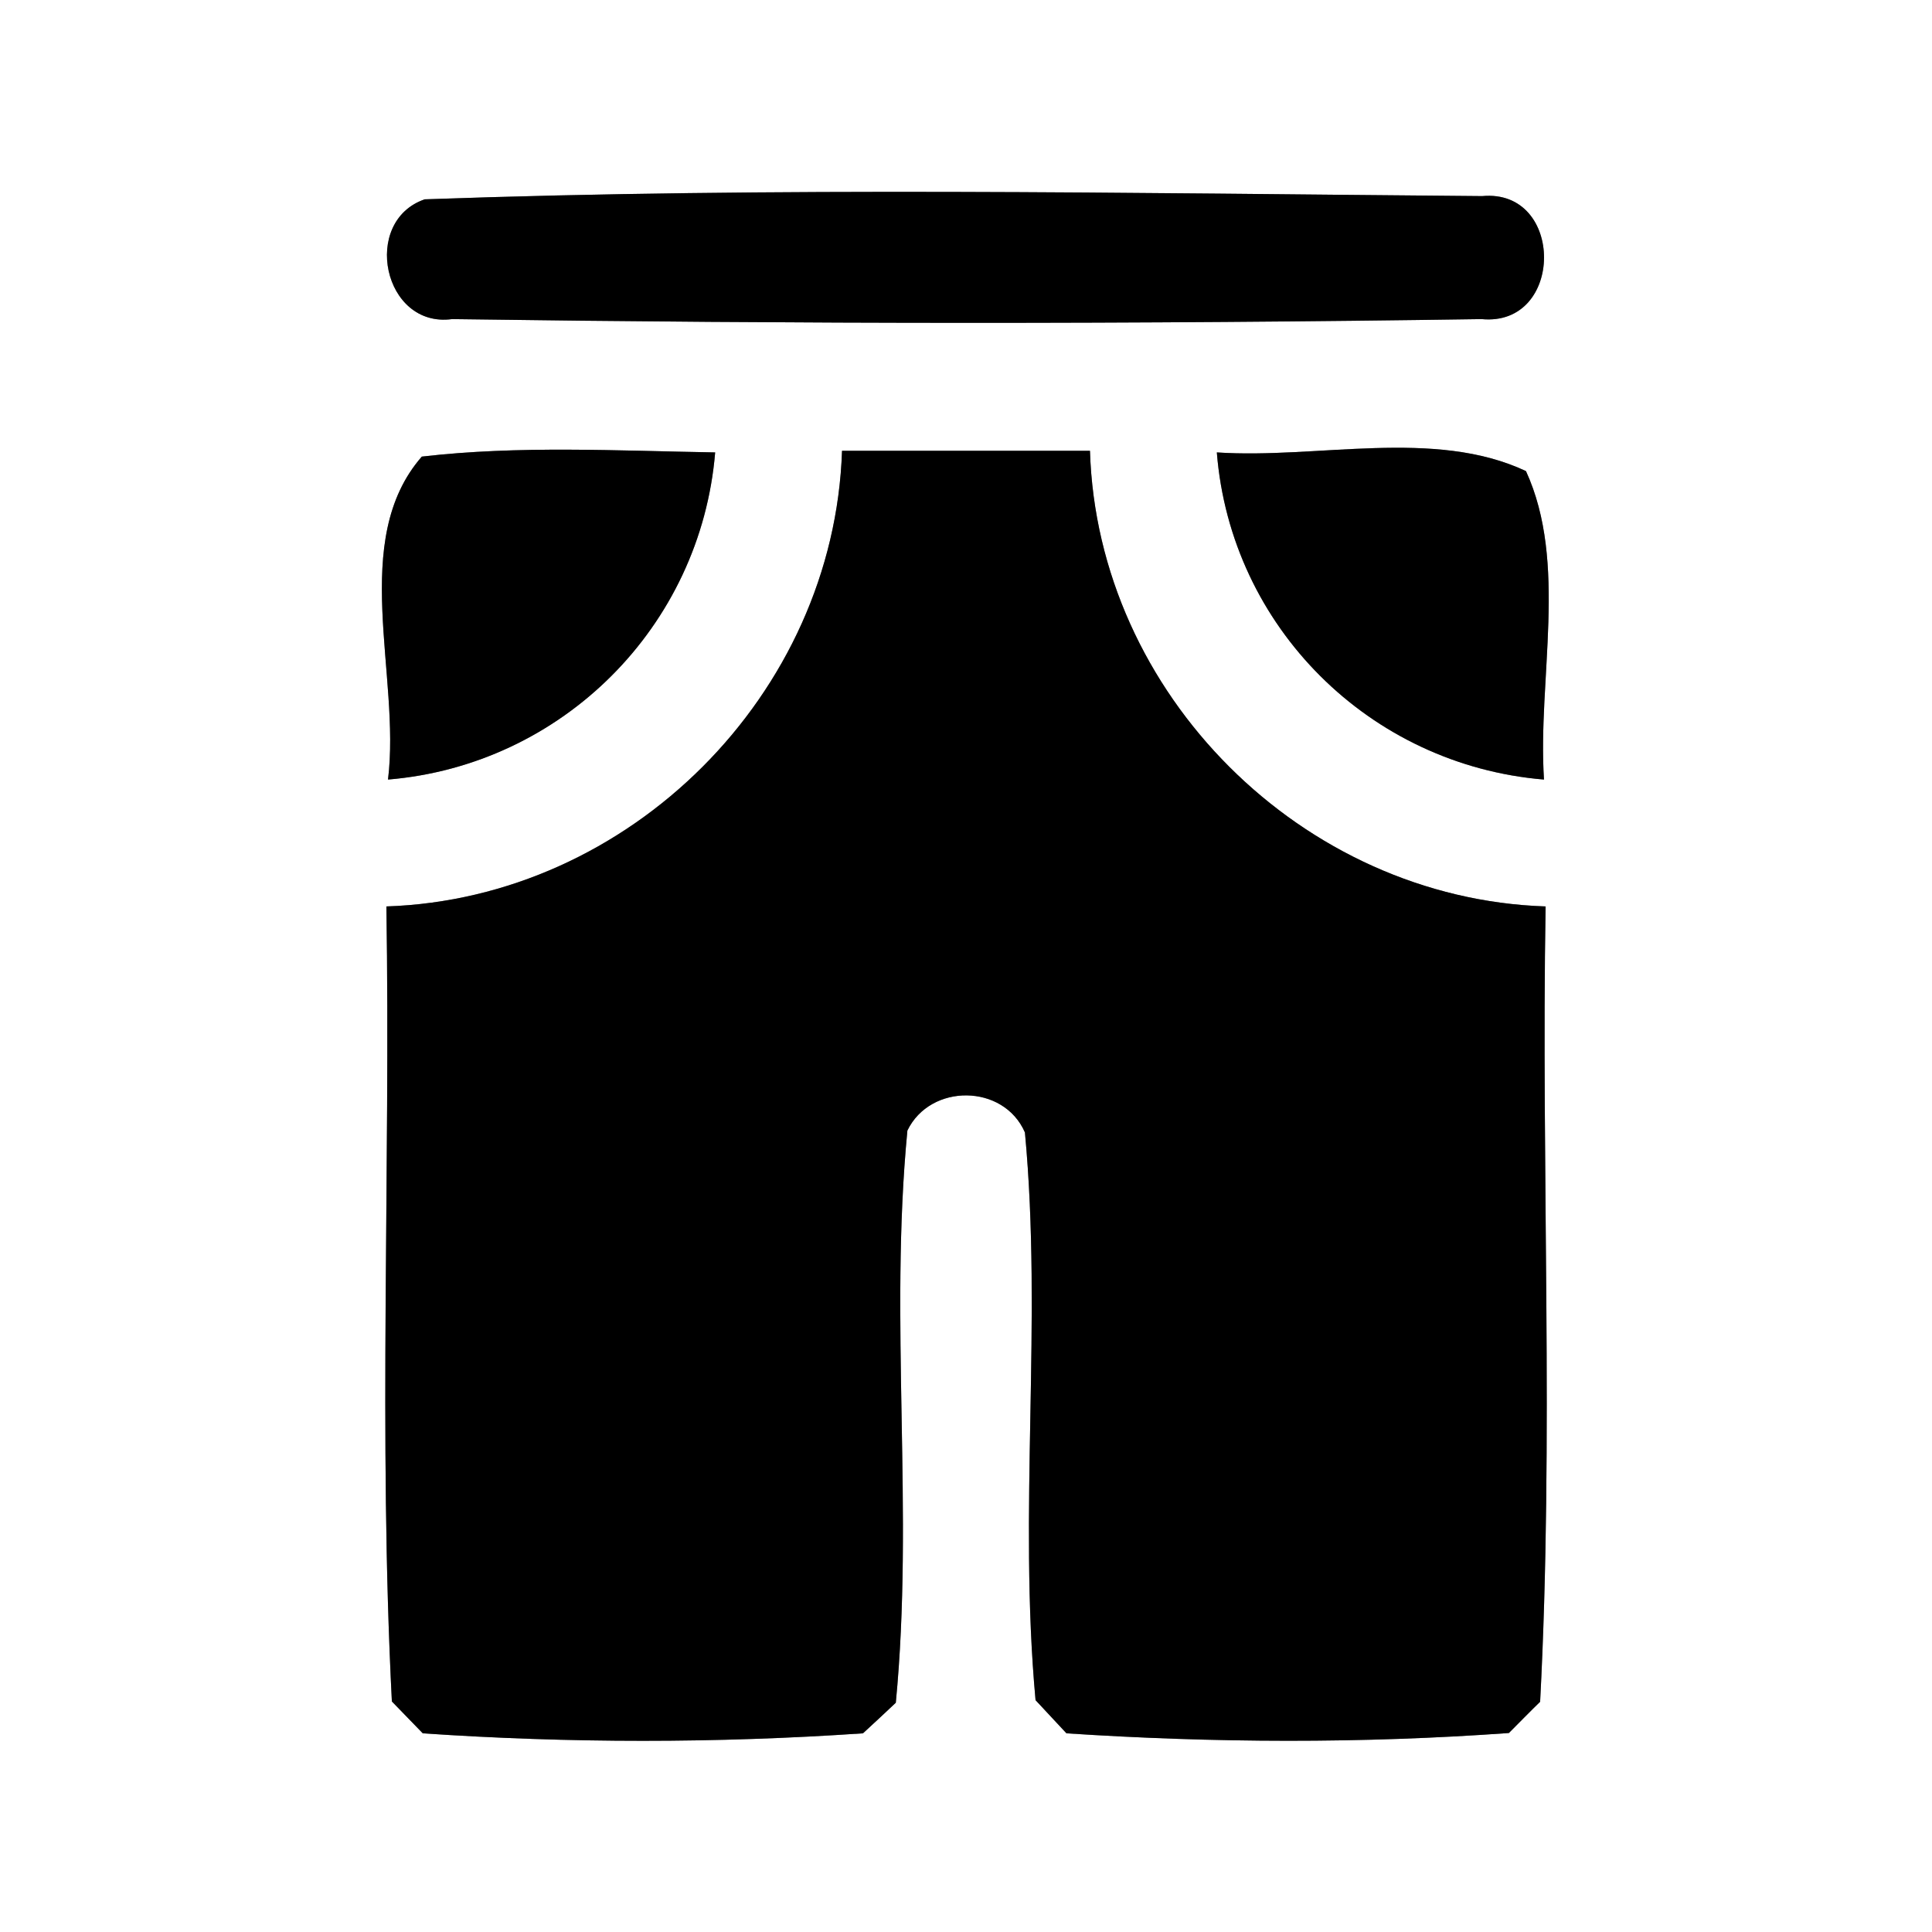 <?xml version="1.0" encoding="UTF-8" ?>
<!DOCTYPE svg PUBLIC "-//W3C//DTD SVG 1.1//EN" "http://www.w3.org/Graphics/SVG/1.1/DTD/svg11.dtd">
<svg width="60pt" height="60pt" viewBox="0 0 60 60" version="1.1" xmlns="http://www.w3.org/2000/svg">
<rect x="0" y="0" width="60" height="60" fill="#808080" stroke="none"/>
<g id="#ffffffff">
<path fill="#ffffff" opacity="1.00" d=" M 0.00 0.00 L 60.00 0.00 L 60.00 60.00 L 0.00 60.00 L 0.00 0.00 M 13.19 6.19 C 11.21 6.87 11.90 10.20 14.04 9.91 C 24.69 10.06 35.36 10.07 46.01 9.91 C 48.59 10.16 48.60 5.85 46.03 6.09 C 35.09 6.00 24.12 5.80 13.19 6.19 M 13.10 14.18 C 10.83 16.78 12.45 20.97 12.05 24.21 C 17.46 23.76 21.76 19.46 22.21 14.05 C 19.18 14.00 16.12 13.83 13.10 14.18 M 26.15 14.00 C 25.90 21.56 19.56 27.90 12.00 28.15 C 12.13 36.38 11.75 44.62 12.17 52.84 C 12.41 53.09 12.89 53.58 13.13 53.83 C 17.67 54.14 22.26 54.14 26.80 53.83 C 27.06 53.59 27.57 53.12 27.82 52.88 C 28.39 46.97 27.61 41.02 28.18 35.11 C 28.89 33.64 31.17 33.65 31.83 35.17 C 32.38 41.03 31.62 46.94 32.16 52.80 C 32.40 53.06 32.88 53.57 33.12 53.83 C 37.68 54.13 42.30 54.15 46.86 53.82 C 47.10 53.58 47.58 53.09 47.83 52.85 C 48.26 44.63 47.86 36.38 48.00 28.15 C 40.45 27.90 34.08 21.56 33.85 14.00 C 31.28 14.00 28.72 14.00 26.15 14.00 M 37.79 14.05 C 38.22 19.47 42.54 23.76 47.95 24.21 C 47.75 21.08 48.70 17.48 47.39 14.63 C 44.54 13.29 40.92 14.26 37.79 14.05 Z" />
</g>
<g id="#000000ff">
<path fill="#000000" opacity="1.00" d=" M 13.19 6.19 C 24.12 5.80 35.09 6.00 46.03 6.09 C 48.60 5.85 48.59 10.16 46.01 9.91 C 35.36 10.07 24.69 10.06 14.04 9.91 C 11.90 10.20 11.21 6.87 13.19 6.19 Z" />
<path fill="#000000" opacity="1.00" d=" M 13.10 14.18 C 16.12 13.83 19.18 14.00 22.21 14.05 C 21.76 19.46 17.46 23.76 12.05 24.21 C 12.45 20.97 10.83 16.78 13.10 14.18 Z" />
<path fill="#000000" opacity="1.00" d=" M 26.15 14.00 C 28.72 14.00 31.28 14.00 33.85 14.00 C 34.08 21.56 40.45 27.90 48.00 28.15 C 47.86 36.38 48.26 44.63 47.83 52.85 C 47.58 53.09 47.10 53.58 46.86 53.82 C 42.30 54.15 37.68 54.13 33.12 53.83 C 32.88 53.57 32.40 53.06 32.16 52.80 C 31.62 46.94 32.38 41.03 31.83 35.17 C 31.17 33.65 28.89 33.64 28.18 35.11 C 27.61 41.02 28.39 46.97 27.82 52.88 C 27.57 53.12 27.06 53.59 26.80 53.83 C 22.26 54.14 17.67 54.14 13.13 53.83 C 12.89 53.58 12.41 53.09 12.17 52.84 C 11.75 44.62 12.13 36.38 12.00 28.15 C 19.56 27.90 25.90 21.56 26.15 14.00 Z" />
<path fill="#000000" opacity="1.00" d=" M 37.79 14.05 C 40.92 14.26 44.54 13.29 47.39 14.63 C 48.70 17.48 47.75 21.08 47.95 24.21 C 42.54 23.76 38.22 19.47 37.79 14.05 Z" />
</g>
</svg>
